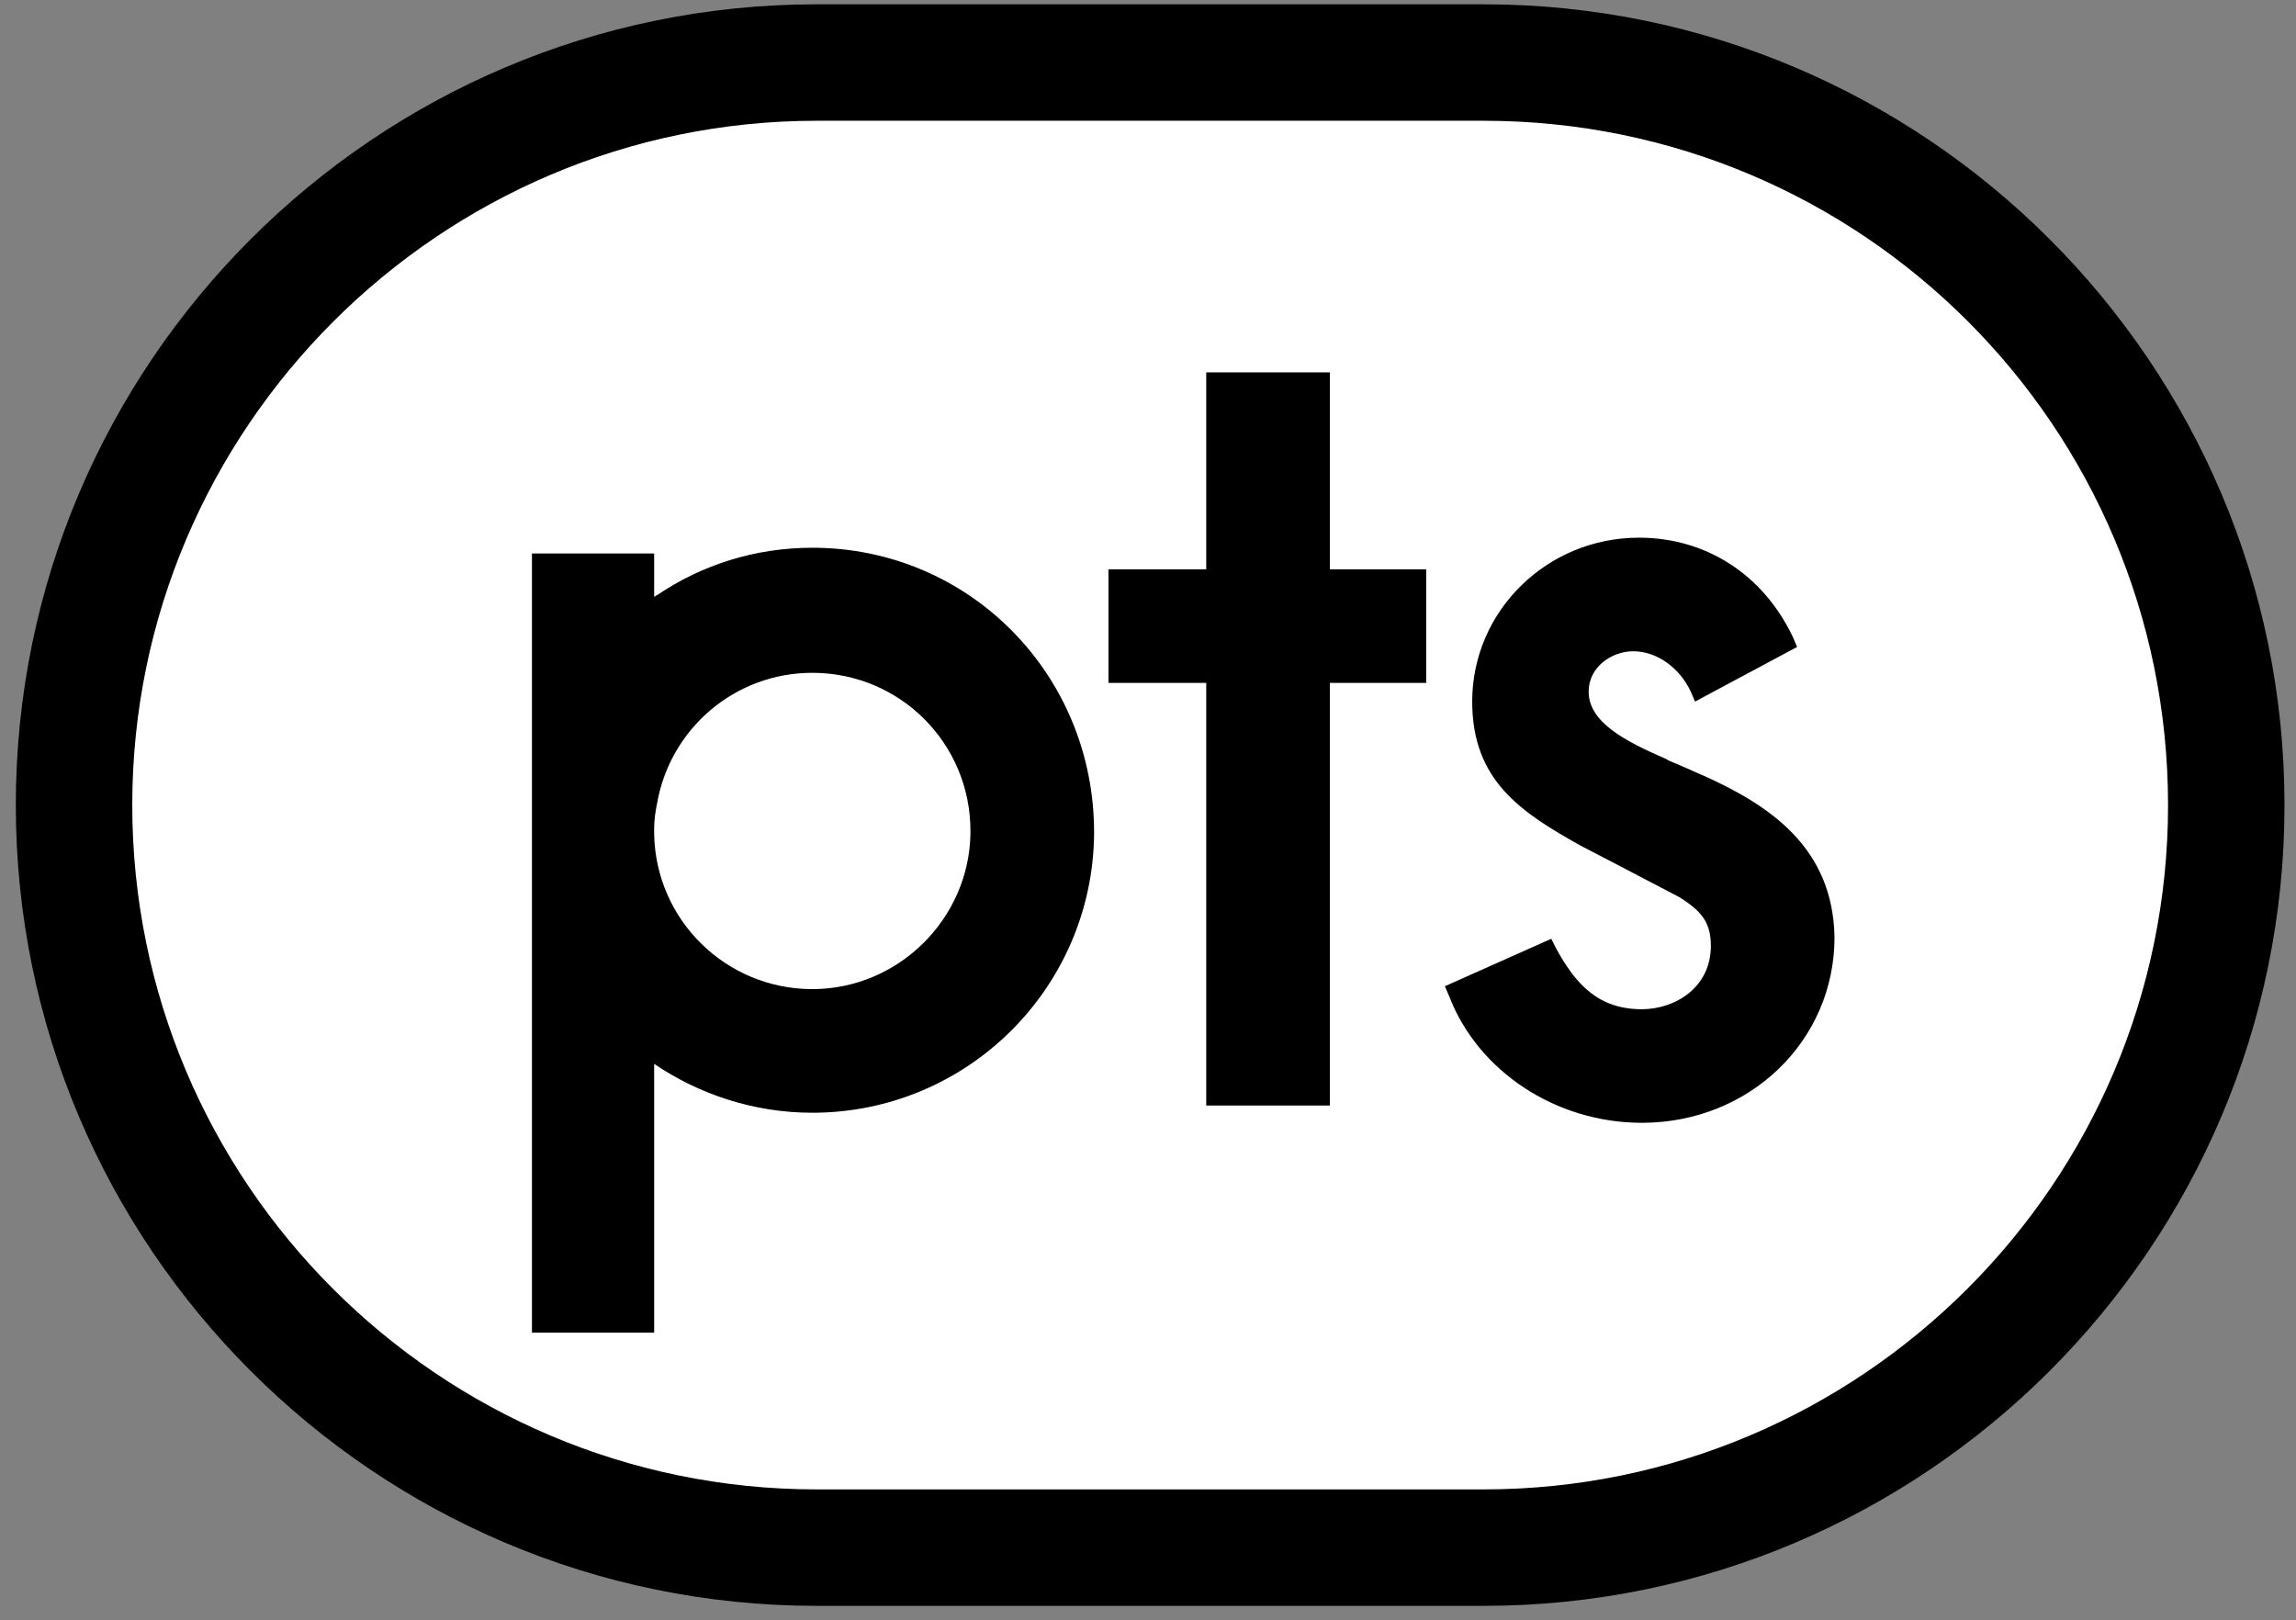 <svg xmlns="http://www.w3.org/2000/svg" viewBox="0 0 159.7 112.7"><rect x="0" y="0" width="159.7" height="112.7" fill="#808080" stroke="none"/><path d="M103.2 107.6H56.8C28.3 107.6 5.2 84.5 5.2 56S28.3 4.4 56.8 4.4h46.4c28.5 0 51.6 23.1 51.6 51.6.1 28.5-23.1 51.6-51.6 51.6z" fill="#fff"/><path class="st1" d="M103.2 111.7H56.8c-30.7 0-55.7-25-55.7-55.7S26.1.3 56.8.3h46.4c30.7 0 55.7 25 55.7 55.7s-25 55.7-55.7 55.7zM56.8 8.4C30.6 8.4 9.2 29.8 9.2 56s21.3 47.6 47.6 47.6h46.4c26.2 0 47.6-21.3 47.6-47.6S129.5 8.4 103.2 8.4H56.8z"/><path class="st1" d="M92.5 25.9h-8.6v13.7h-6.8v7.9h6.8v29.4h8.6V47.5h6.7v-7.9h-6.7zM118.6 54c-.5-.2-1.1-.5-1.6-.7-.4-.2-.8-.3-1.1-.5-3-1.3-5.4-2.6-5.4-4.7 0-1.7 1.6-2.8 3.1-2.8 1.6 0 3.2 1.1 4 2.8l.3.7L125 45l-.3-.7c-2.1-4.4-6.1-6.9-10.7-6.9-6.4 0-11.6 5.1-11.6 11.4 0 5.5 3.4 7.7 7.5 10l2.5 1.3 4.4 2.3c1.6 1 2.2 1.8 2.2 3.4 0 2.9-2.5 4.4-4.8 4.4-3 0-4.6-1.7-6-4.3l-.3-.6-7.4 3.3.3.7c2 5.2 7.4 8.8 13.4 8.8 7.5 0 13.4-5.7 13.4-12.9-.1-6.3-4.6-9.2-9-11.2M56.5 68.8c-6 0-10.9-4.8-11-10.8v-.4c0-.6.1-1.2.2-1.7.9-5.2 5.4-9.1 10.8-9.1 6.1 0 11 4.9 11 11v.2c-.1 5.9-5 10.8-11 10.8m0-30.7c-4 0-7.7 1.2-10.8 3.3-.1 0-.1.1-.2.1v-3H37v54.2h8.5V74c3.1 2.1 6.9 3.4 11 3.4 10.8 0 19.5-8.7 19.6-19.4v-.1c0-11-8.7-19.8-19.6-19.8"/></svg>